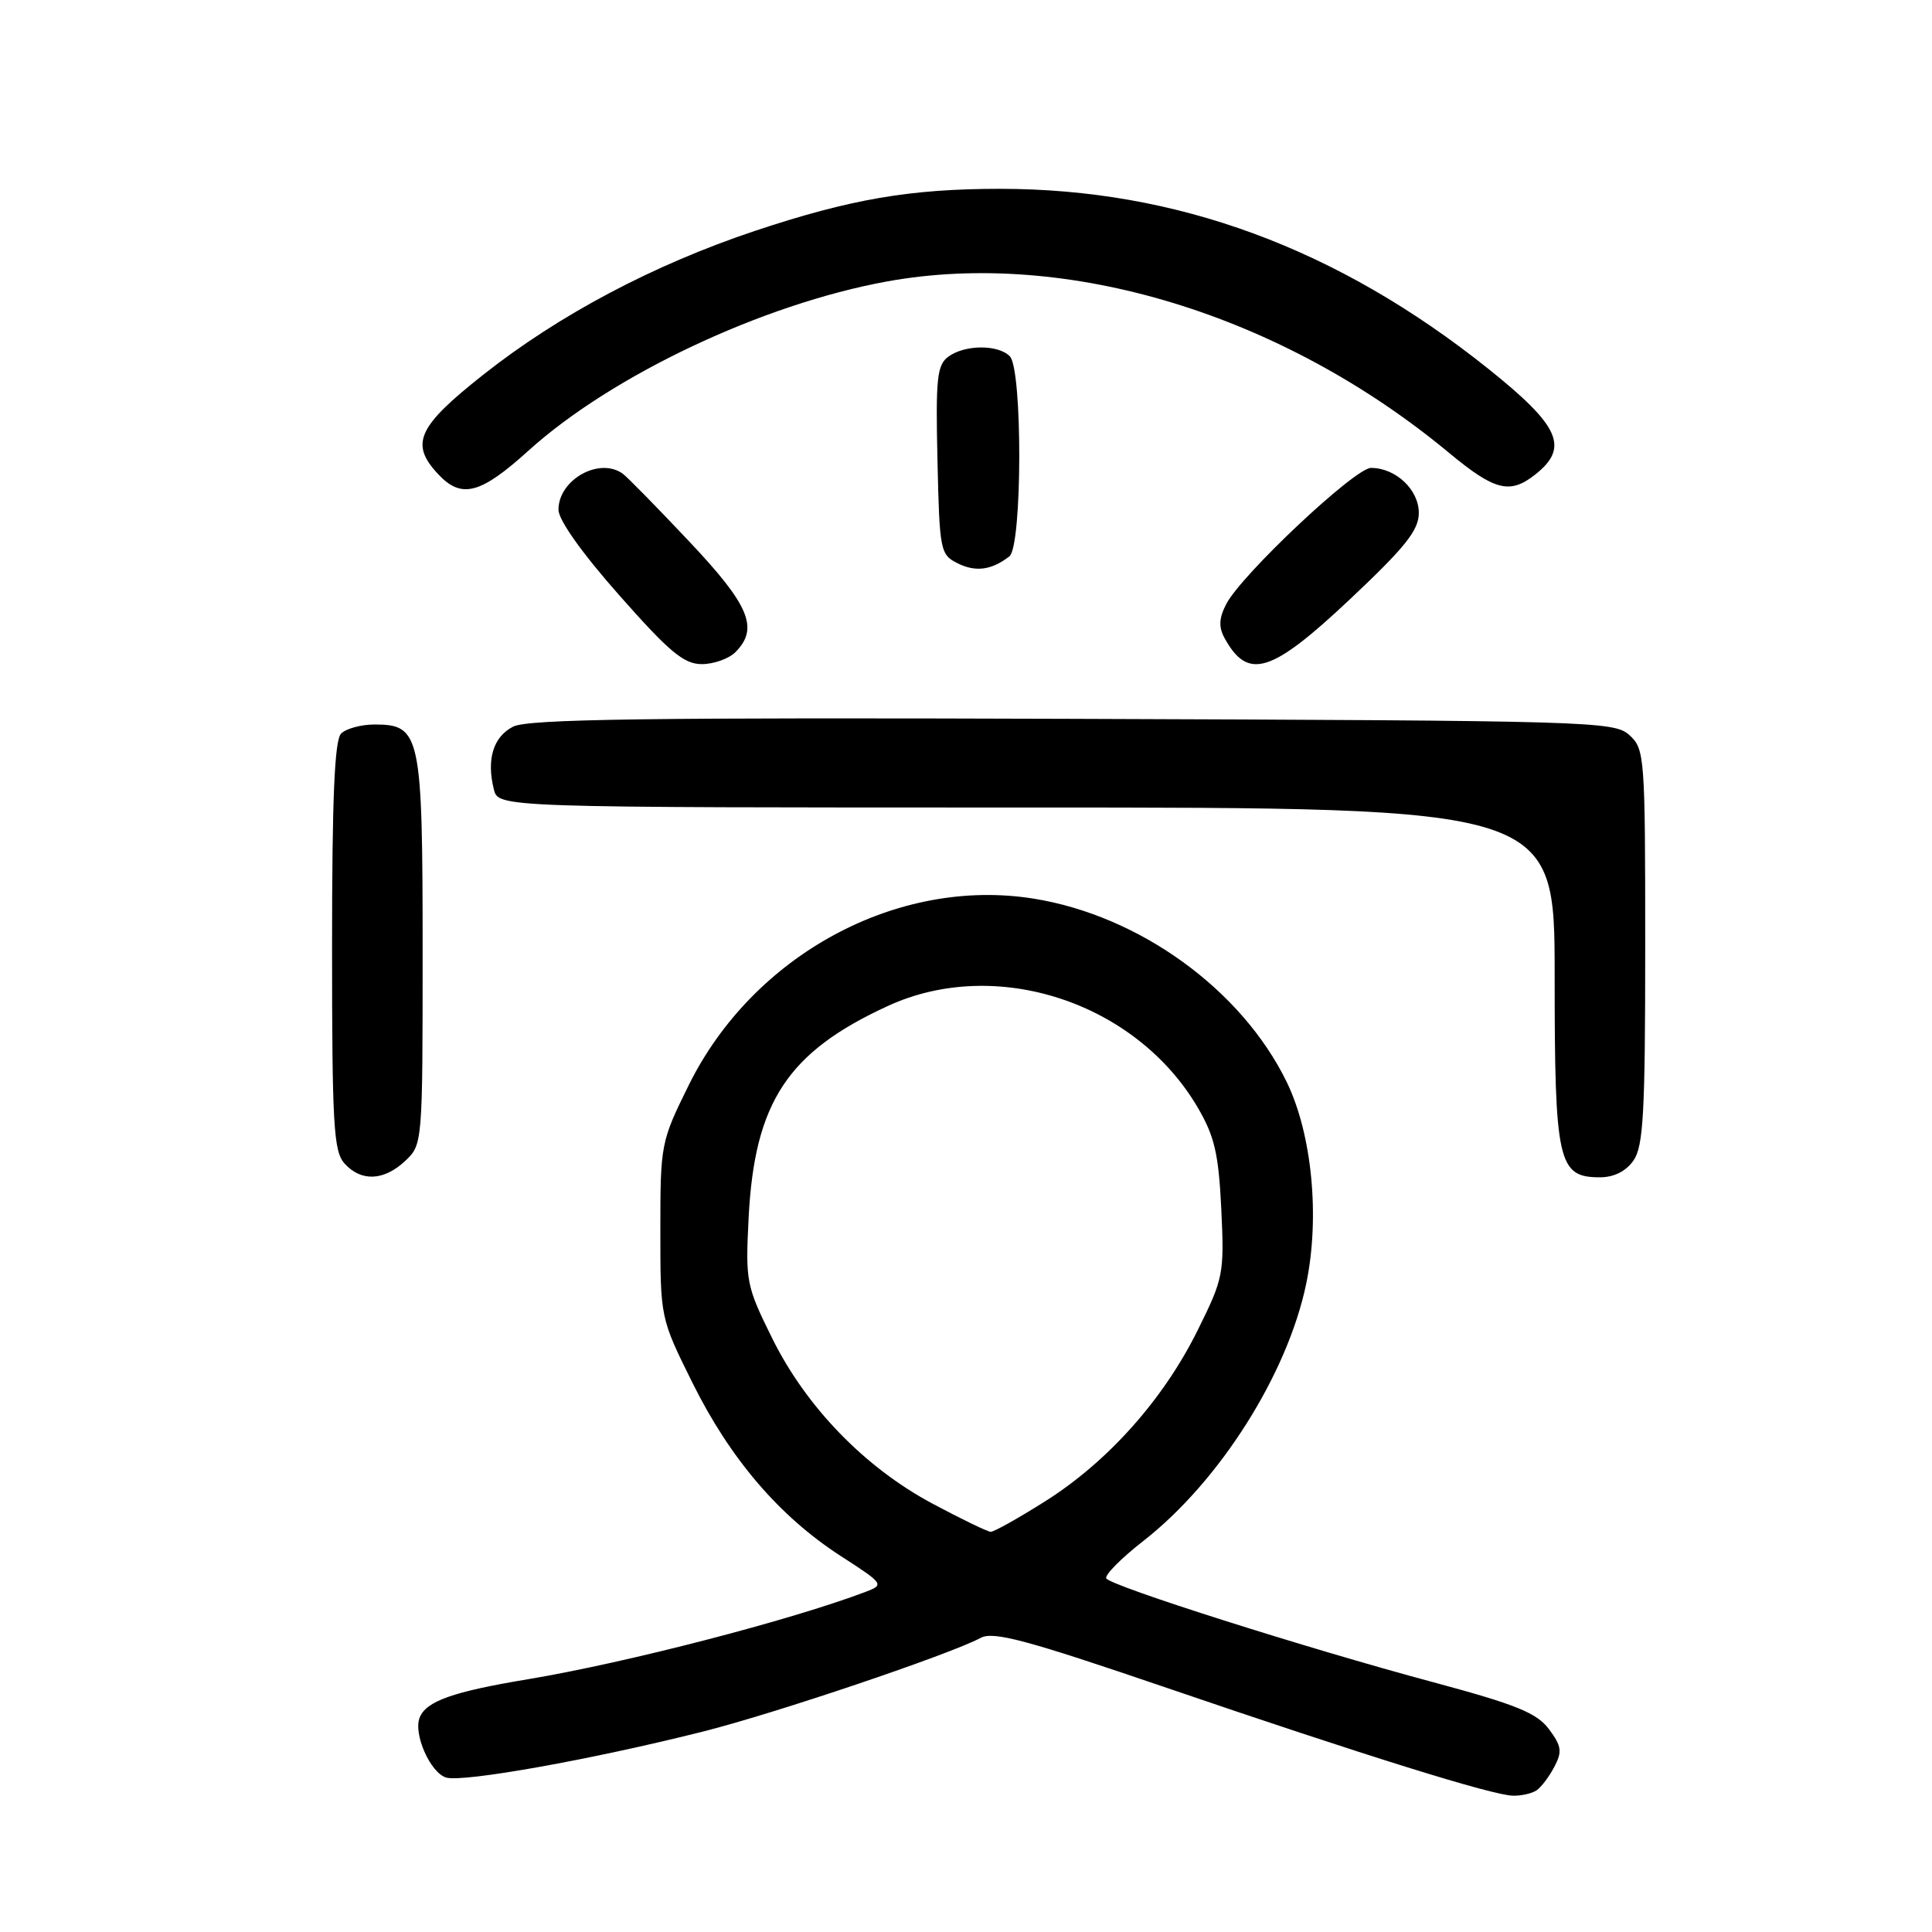 <?xml version="1.0" encoding="UTF-8" standalone="no"?>
<!DOCTYPE svg PUBLIC "-//W3C//DTD SVG 1.1//EN" "http://www.w3.org/Graphics/SVG/1.1/DTD/svg11.dtd" >
<svg xmlns="http://www.w3.org/2000/svg" xmlns:xlink="http://www.w3.org/1999/xlink" version="1.1" viewBox="0 0 256 256">
 <g >
 <path fill="currentColor"
d=" M 203.60 237.23 C 204.21 236.83 205.26 235.43 205.95 234.13 C 207.02 232.10 206.92 231.37 205.25 229.13 C 203.64 226.97 200.91 225.86 189.90 222.90 C 173.19 218.42 147.22 210.17 146.59 209.15 C 146.33 208.73 148.55 206.48 151.53 204.16 C 161.60 196.29 170.60 182.07 173.08 170.10 C 174.92 161.26 173.85 150.26 170.49 143.36 C 164.52 131.12 150.97 121.31 136.94 119.07 C 118.90 116.19 99.79 126.53 91.26 143.79 C 87.57 151.26 87.50 151.60 87.50 163.02 C 87.50 174.65 87.50 174.65 91.74 183.20 C 96.74 193.29 103.25 200.90 111.37 206.16 C 117.12 209.87 117.19 209.98 114.72 210.92 C 104.81 214.68 82.99 220.33 70.00 222.50 C 59.99 224.16 56.44 225.42 55.60 227.61 C 54.76 229.78 57.01 234.87 59.10 235.53 C 61.26 236.22 78.49 233.14 93.19 229.43 C 102.63 227.06 125.86 219.22 129.96 217.02 C 131.63 216.13 136.06 217.32 154.25 223.53 C 181.04 232.68 197.79 237.90 200.50 237.94 C 201.60 237.96 203.00 237.64 203.60 237.23 Z  M 53.69 153.83 C 55.99 151.66 56.00 151.52 56.00 126.05 C 56.00 97.31 55.72 96.00 49.64 96.00 C 47.86 96.00 45.86 96.54 45.20 97.20 C 44.33 98.07 44.00 105.73 44.00 125.37 C 44.00 149.06 44.20 152.56 45.65 154.17 C 47.86 156.61 50.86 156.48 53.69 153.83 Z  M 216.44 153.78 C 217.76 151.90 218.00 147.46 218.00 125.43 C 218.00 100.15 217.93 99.25 215.90 97.40 C 213.87 95.57 211.01 95.49 142.15 95.25 C 85.78 95.06 69.97 95.28 68.00 96.28 C 65.36 97.62 64.44 100.62 65.44 104.60 C 66.04 107.00 66.04 107.00 136.02 107.00 C 206.00 107.00 206.00 107.00 206.00 129.28 C 206.00 154.04 206.44 156.00 212.00 156.00 C 213.85 156.00 215.45 155.20 216.44 153.78 Z  M 97.43 86.43 C 100.60 83.26 99.33 80.22 91.27 71.69 C 87.02 67.18 83.08 63.17 82.52 62.77 C 79.42 60.53 74.00 63.56 74.00 67.54 C 74.00 68.90 77.12 73.30 82.06 78.88 C 88.69 86.39 90.62 88.00 92.99 88.00 C 94.56 88.00 96.56 87.29 97.43 86.43 Z  M 178.87 79.41 C 186.23 72.48 188.00 70.26 188.00 67.96 C 188.00 64.88 184.94 62.00 181.66 62.00 C 179.54 62.00 164.53 76.11 162.49 80.03 C 161.52 81.90 161.46 83.08 162.25 84.53 C 165.35 90.19 168.42 89.25 178.87 79.41 Z  M 133.75 73.72 C 135.46 72.40 135.51 48.91 133.80 47.20 C 132.23 45.63 127.84 45.66 125.66 47.26 C 124.16 48.36 123.97 50.14 124.22 60.98 C 124.49 73.00 124.59 73.49 126.89 74.64 C 129.28 75.83 131.39 75.55 133.75 73.72 Z  M 70.02 59.72 C 81.06 49.73 101.01 40.31 117.50 37.30 C 141.36 32.95 169.87 41.63 192.00 60.00 C 198.04 65.01 200.06 65.53 203.40 62.90 C 207.96 59.31 206.72 56.49 197.30 48.94 C 177.25 32.89 155.92 25.02 132.50 25.02 C 120.60 25.02 112.69 26.38 100.04 30.59 C 86.61 35.08 74.07 41.71 64.00 49.68 C 55.32 56.54 54.30 58.80 58.04 62.81 C 61.14 66.14 63.64 65.49 70.02 59.72 Z  M 123.58 199.25 C 114.60 194.46 106.82 186.44 102.31 177.31 C 98.87 170.36 98.77 169.80 99.20 161.30 C 99.99 146.05 104.37 139.39 117.66 133.29 C 131.99 126.70 150.52 132.79 158.71 146.76 C 160.94 150.58 161.47 152.87 161.83 160.24 C 162.23 168.79 162.12 169.37 158.68 176.30 C 154.16 185.43 146.80 193.68 138.52 198.91 C 134.96 201.16 131.70 202.99 131.27 202.97 C 130.85 202.96 127.38 201.28 123.58 199.25 Z "/>
</g>
</svg>
